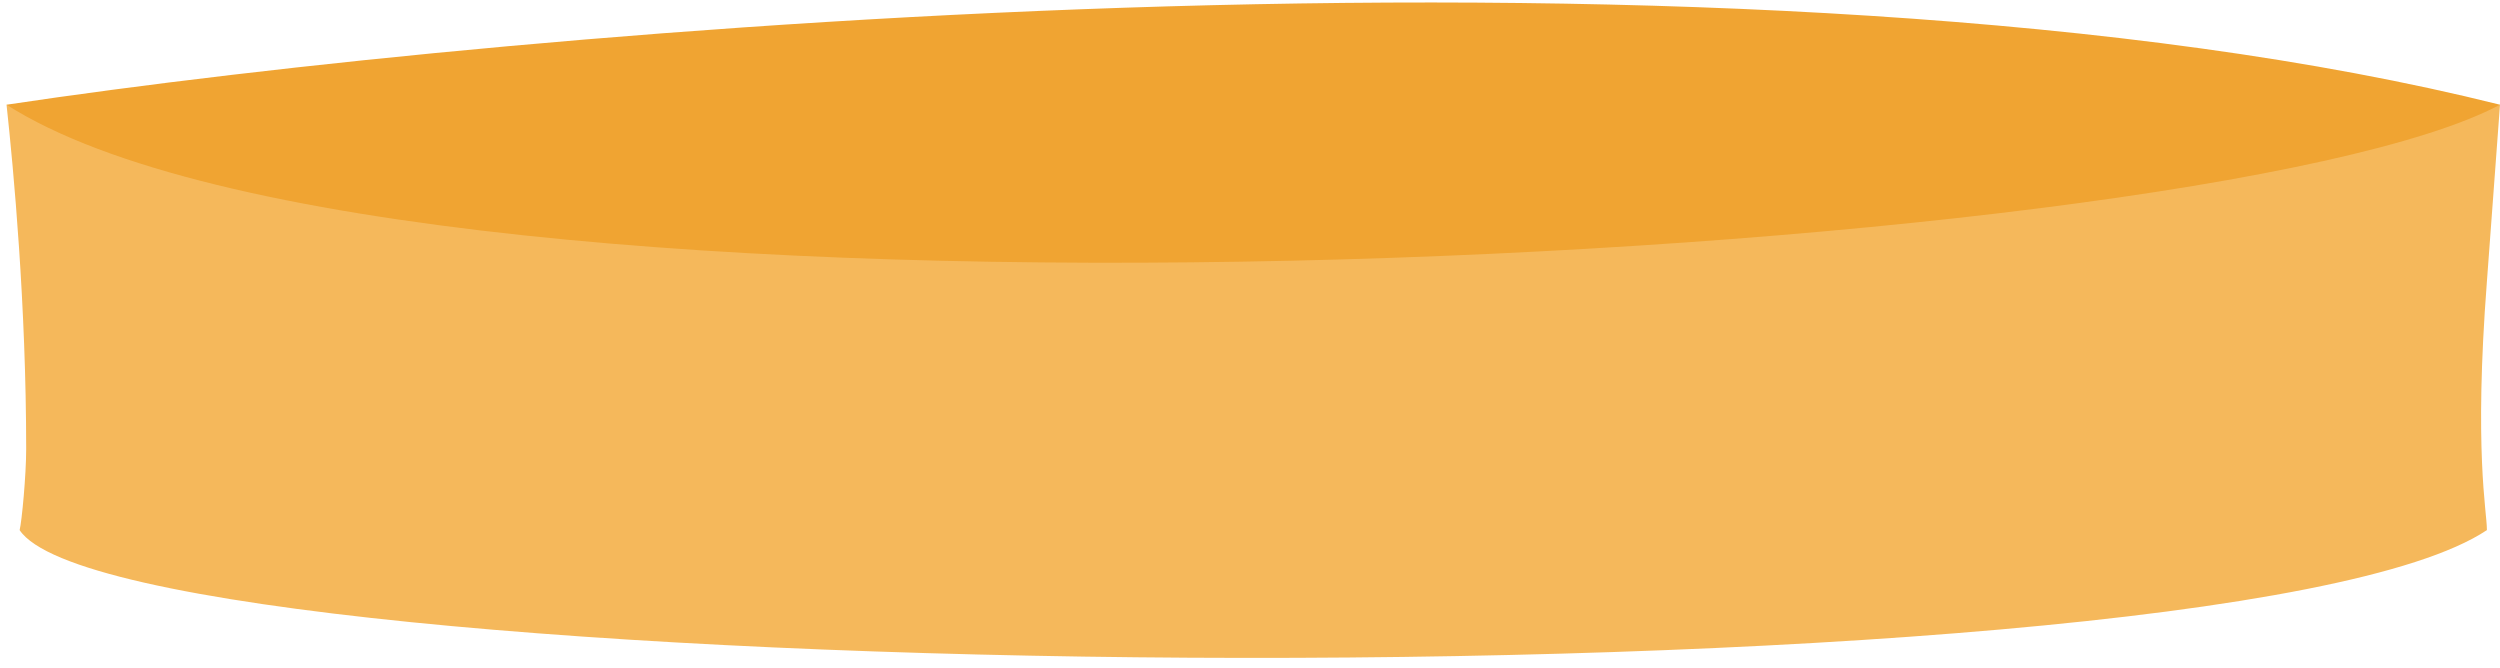 <svg width="191" height="51" viewBox="0 0 191 51" fill="none" xmlns="http://www.w3.org/2000/svg">
<path d="M190 21.5C189 34.5 190 39 190 40.5C169 54.5 9.5 52.5 1.5 40.5C1.667 39.833 2 36.31 2 34.31C2 23.31 1.042 13.032 0.5 8C28.667 15.167 105.8 25.2 191 8L190 21.5Z" fill="#F5B85B"/>
<path d="M0.5 8C39.785 2.107 134.316 -6.144 191 8C168.094 20.208 31.121 27.575 0.5 8Z" fill="#F0A432"/>
</svg>
